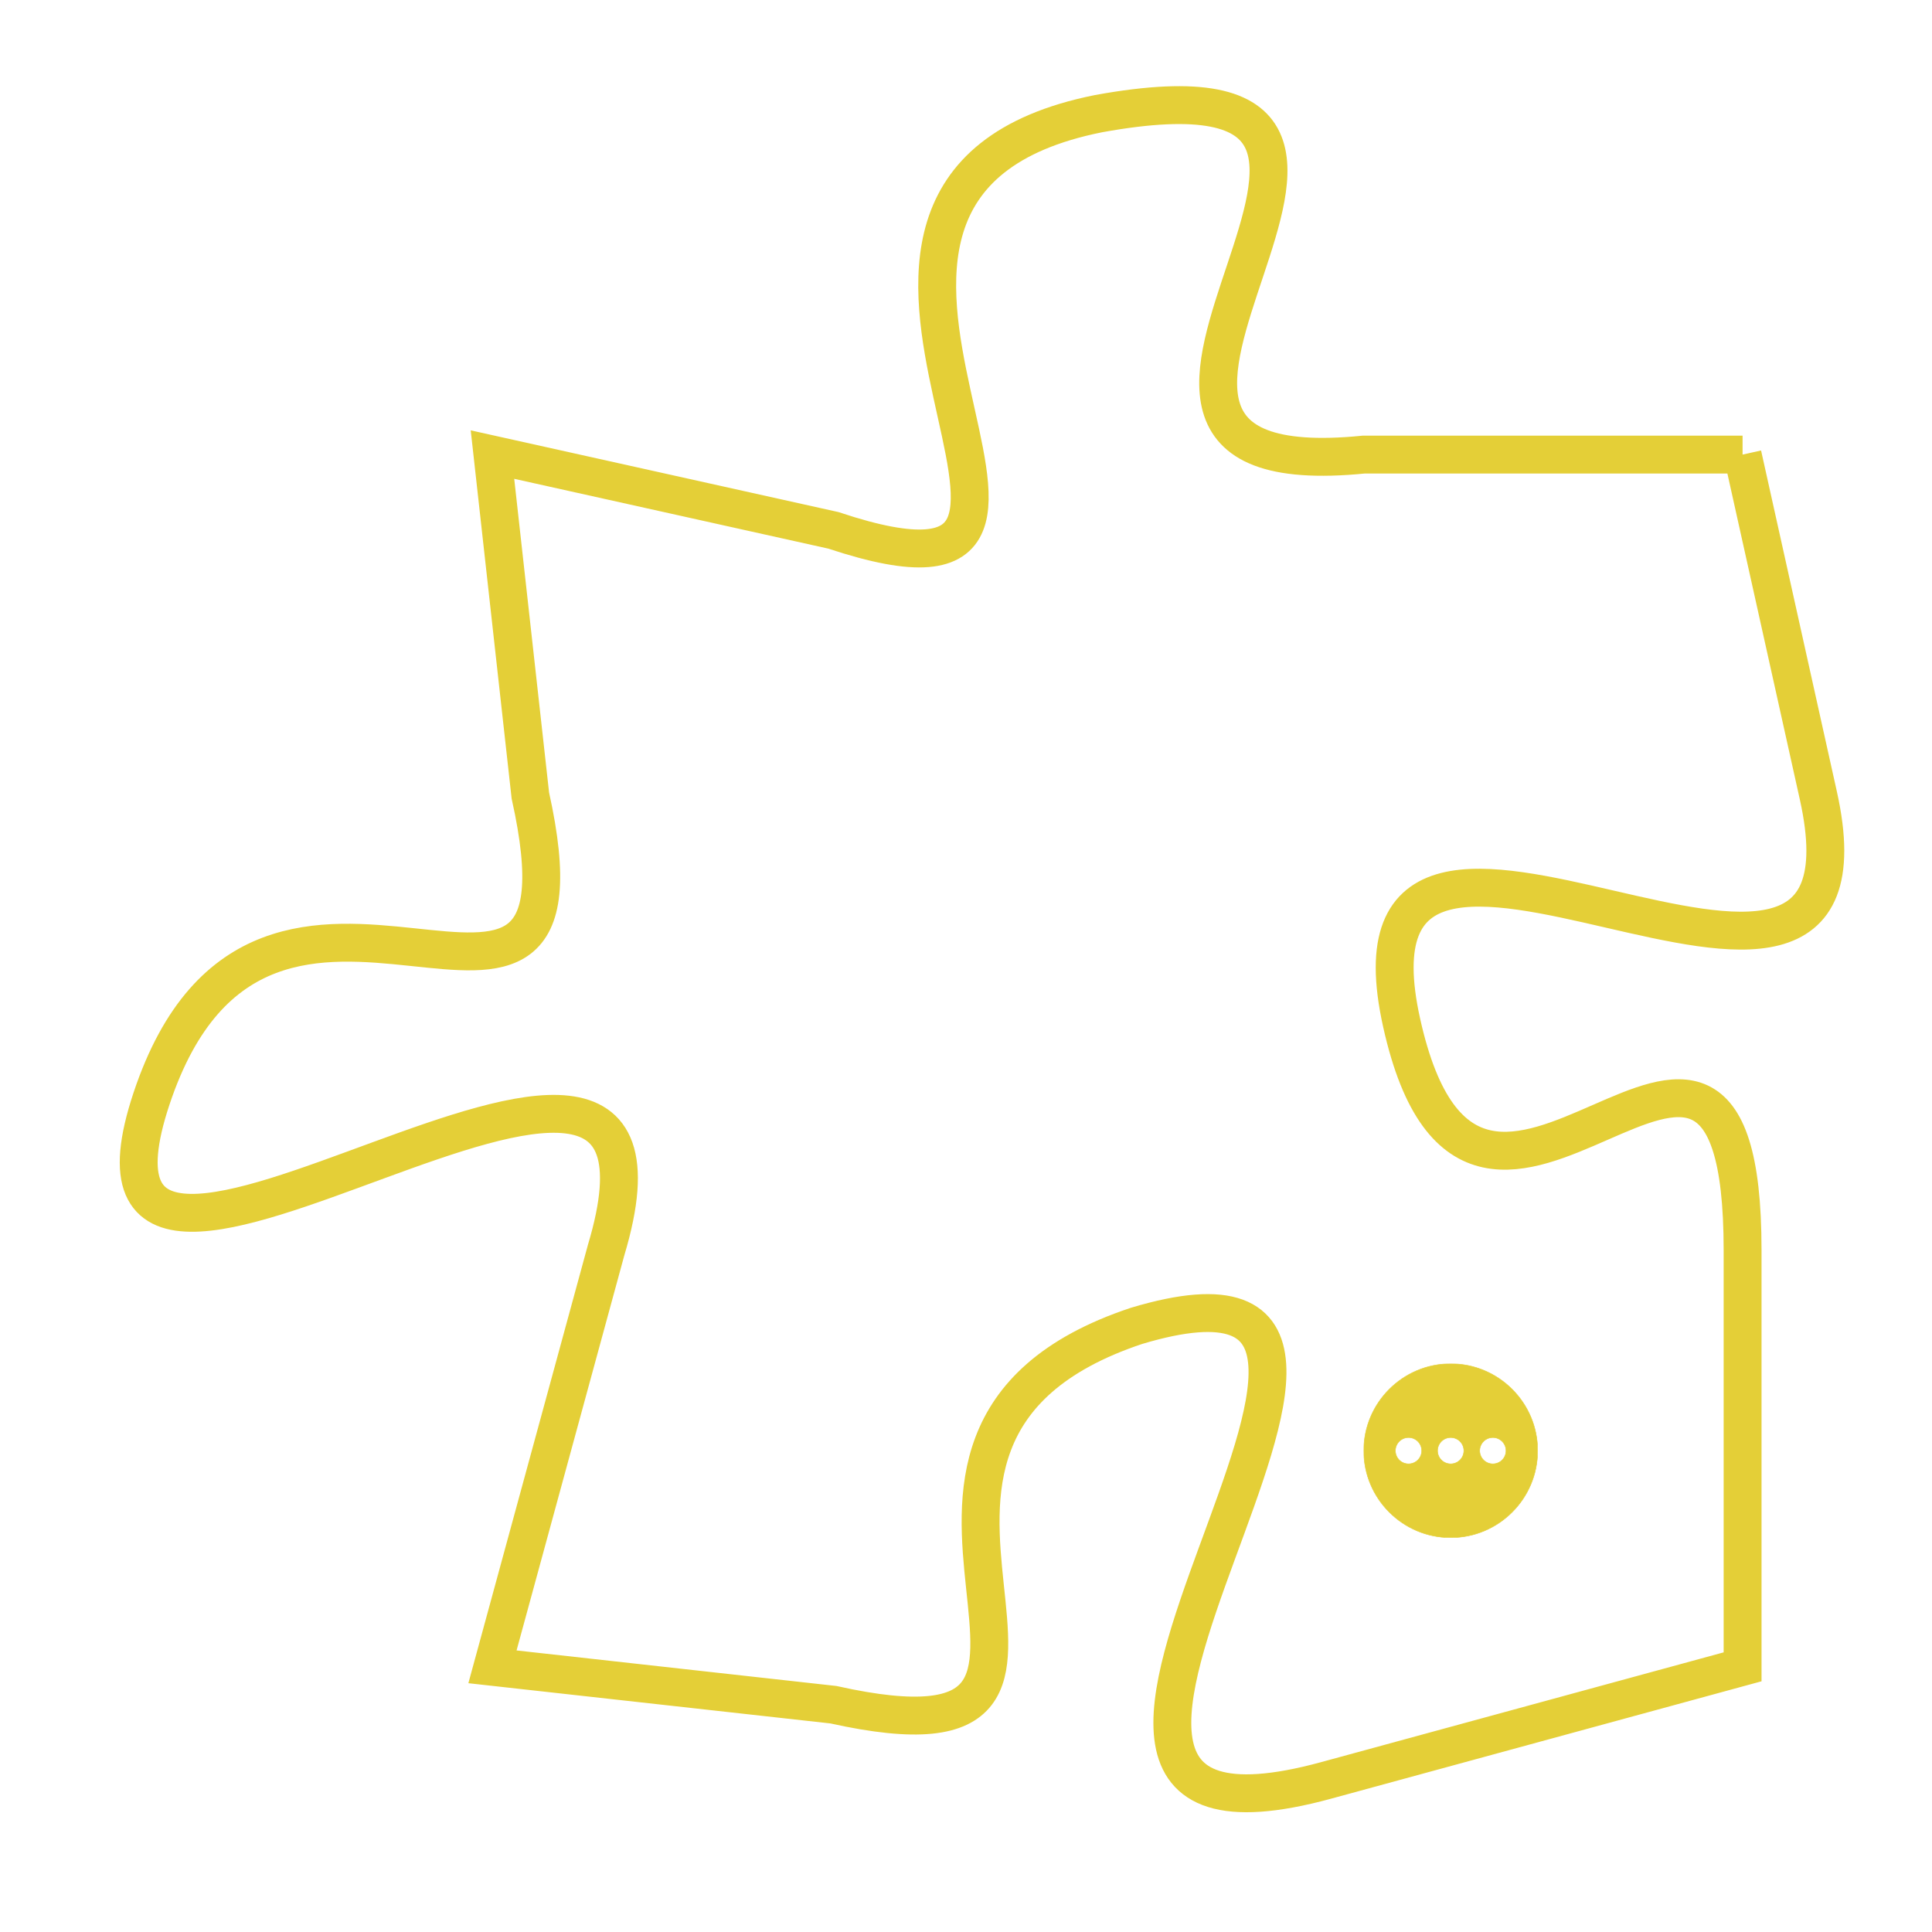 <svg version="1.1" xmlns="http://www.w3.org/2000/svg" xmlns:xlink="http://www.w3.org/1999/xlink" fill="transparent" x="0" y="0" width="350" height="350" preserveAspectRatio="xMinYMin slice"><style type="text/css">.links{fill:transparent;stroke: #E4CF37;}.links:hover{fill:#63D272; opacity:0.4;}</style><defs><g id="allt"><path id="t2114" d="M1155,512 L1145,512 C1135,513 1149,501 1138,503 C1128,505 1140,517 1131,514 L1122,512 1122,512 L1123,521 C1125,530 1116,520 1113,529 C1110,538 1128,523 1125,533 L1122,544 1122,544 L1131,545 C1140,547 1130,538 1139,535 C1149,532 1133,550 1144,547 L1155,544 1155,544 L1155,533 C1155,523 1148,536 1146,527 C1144,518 1159,530 1157,521 L1155,512"/></g><clipPath id="c" clipRule="evenodd" fill="transparent"><use href="#t2114"/></clipPath></defs><svg viewBox="1109 500 51 51" preserveAspectRatio="xMinYMin meet"><svg width="4380" height="2430"><g><image crossorigin="anonymous" x="0" y="0" href="https://nftpuzzle.license-token.com/assets/completepuzzle.svg" width="100%" height="100%" /><g class="links"><use href="#t2114"/></g></g></svg><svg x="1145" y="536" height="9%" width="9%" viewBox="0 0 330 330"><g><a xlink:href="https://nftpuzzle.license-token.com/" class="links"><title>See the most innovative NFT based token software licensing project</title><path fill="#E4CF37" id="more" d="M165,0C74.019,0,0,74.019,0,165s74.019,165,165,165s165-74.019,165-165S255.981,0,165,0z M85,190 c-13.785,0-25-11.215-25-25s11.215-25,25-25s25,11.215,25,25S98.785,190,85,190z M165,190c-13.785,0-25-11.215-25-25 s11.215-25,25-25s25,11.215,25,25S178.785,190,165,190z M245,190c-13.785,0-25-11.215-25-25s11.215-25,25-25 c13.785,0,25,11.215,25,25S258.785,190,245,190z"></path></a></g></svg></svg></svg>